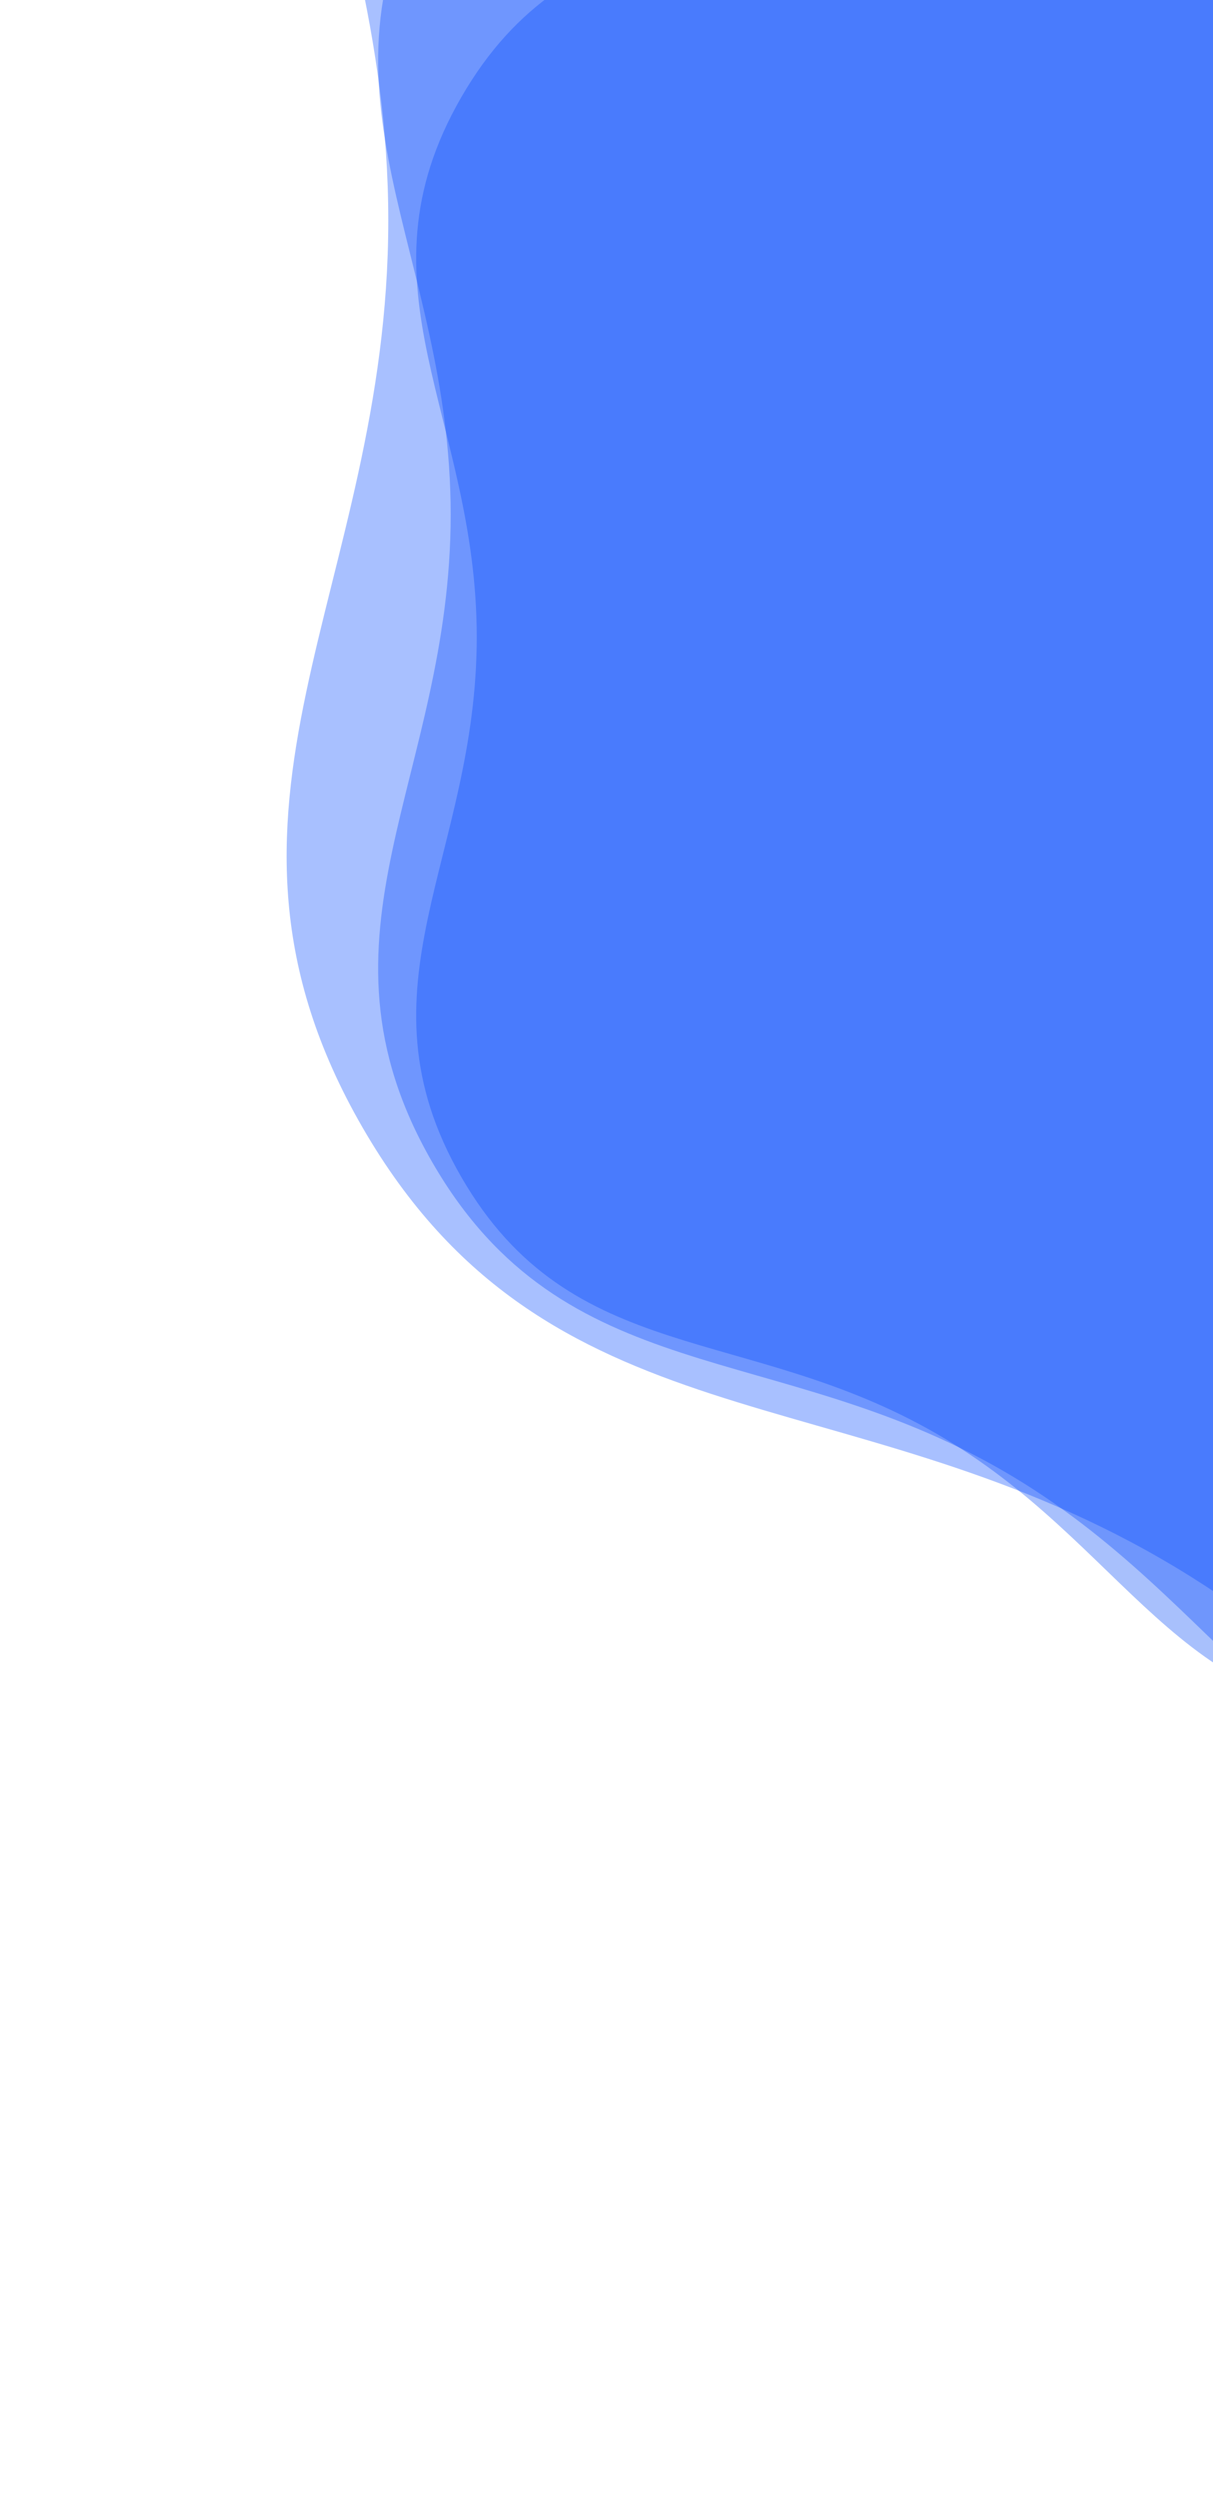 <?xml version="1.0" encoding="utf-8"?><svg xmlns="http://www.w3.org/2000/svg" xmlns:xlink="http://www.w3.org/1999/xlink" width="624" height="1286" preserveAspectRatio="xMidYMid" viewBox="0 0 624 1286" style="z-index:1;display:block;background-color:rgb(241, 242, 243);animation-play-state:paused" ><g transform="translate(312,643) scale(1,1) translate(-312,-643)" style="animation-play-state:paused" ><g transform="translate(718.456,327.721) scale(100)" opacity="0.34" style="opacity:0.34;animation-play-state:paused" ><path d="M4.732 0 C4.732 1.132 5.377 1.798 4.811 2.778 S3.346 3.533 2.366 4.098 S1.132 5.556 3.401774892799552e-16 5.556 S-1.386 4.664 -2.366 4.098 S-4.245 3.758 -4.811 2.778 S-4.732 1.132 -4.732 5.795616484028867e-16 S-5.377 -1.798 -4.811 -2.778 S-3.346 -3.533 -2.366 -4.098 S-1.132 -5.556 -1.0205324678398655e-15 -5.556 S1.386 -4.664 2.366 -4.098 S4.245 -3.758 4.811 -2.778 S4.732 -1.132 4.732 -1.1591232968057734e-15" fill="#0045f7" stroke-width="0" transform="matrix(1,0,0,1,0,0)" style="animation-play-state:paused" ></path></g>
<g transform="translate(799.747,264.665) scale(100)" opacity="0.34" style="opacity:0.34;animation-play-state:paused" ><path d="M5.679 0 C5.679 1.358 6.452 2.157 5.773 3.333 S4.016 4.239 2.839 4.918 S1.358 6.667 4.082129871359462e-16 6.667 S-1.663 5.597 -2.839 4.918 S-5.094 4.509 -5.773 3.333 S-5.679 1.358 -5.679 6.954739780834639e-16 S-6.452 -2.157 -5.773 -3.333 S-4.016 -4.239 -2.839 -4.918 S-1.358 -6.667 -1.2246389614078386e-15 -6.667 S1.663 -5.597 2.839 -4.918 S5.094 -4.509 5.773 -3.333 S5.679 -1.358 5.679 -1.3909479561669278e-15" fill="#0046fb" stroke-width="0" transform="matrix(1,0,0,1,0,0)" style="animation-play-state:paused" ></path></g>
<g transform="translate(994.846,113.331) scale(100)" opacity="0.34" style="opacity:0.34;animation-play-state:paused" ><path d="M7.951 0 C7.951 1.901 9.033 3.02 8.083 4.667 S5.622 5.935 3.975 6.885 S1.901 9.333 5.714981819903247e-16 9.333 S-2.329 7.836 -3.975 6.885 S-7.132 6.313 -8.083 4.667 S-7.951 1.901 -7.951 9.736635693168495e-16 S-9.033 -3.02 -8.083 -4.667 S-5.622 -5.935 -3.975 -6.885 S-1.901 -9.333 -1.714494545970974e-15 -9.333 S2.329 -7.836 3.975 -6.885 S7.132 -6.313 8.083 -4.667 S7.951 -1.901 7.951 -1.947327138633699e-15" fill="#0047ff" stroke-width="0" transform="matrix(1,0,0,1,0,0)" style="animation-play-state:paused" ></path></g></g></svg>